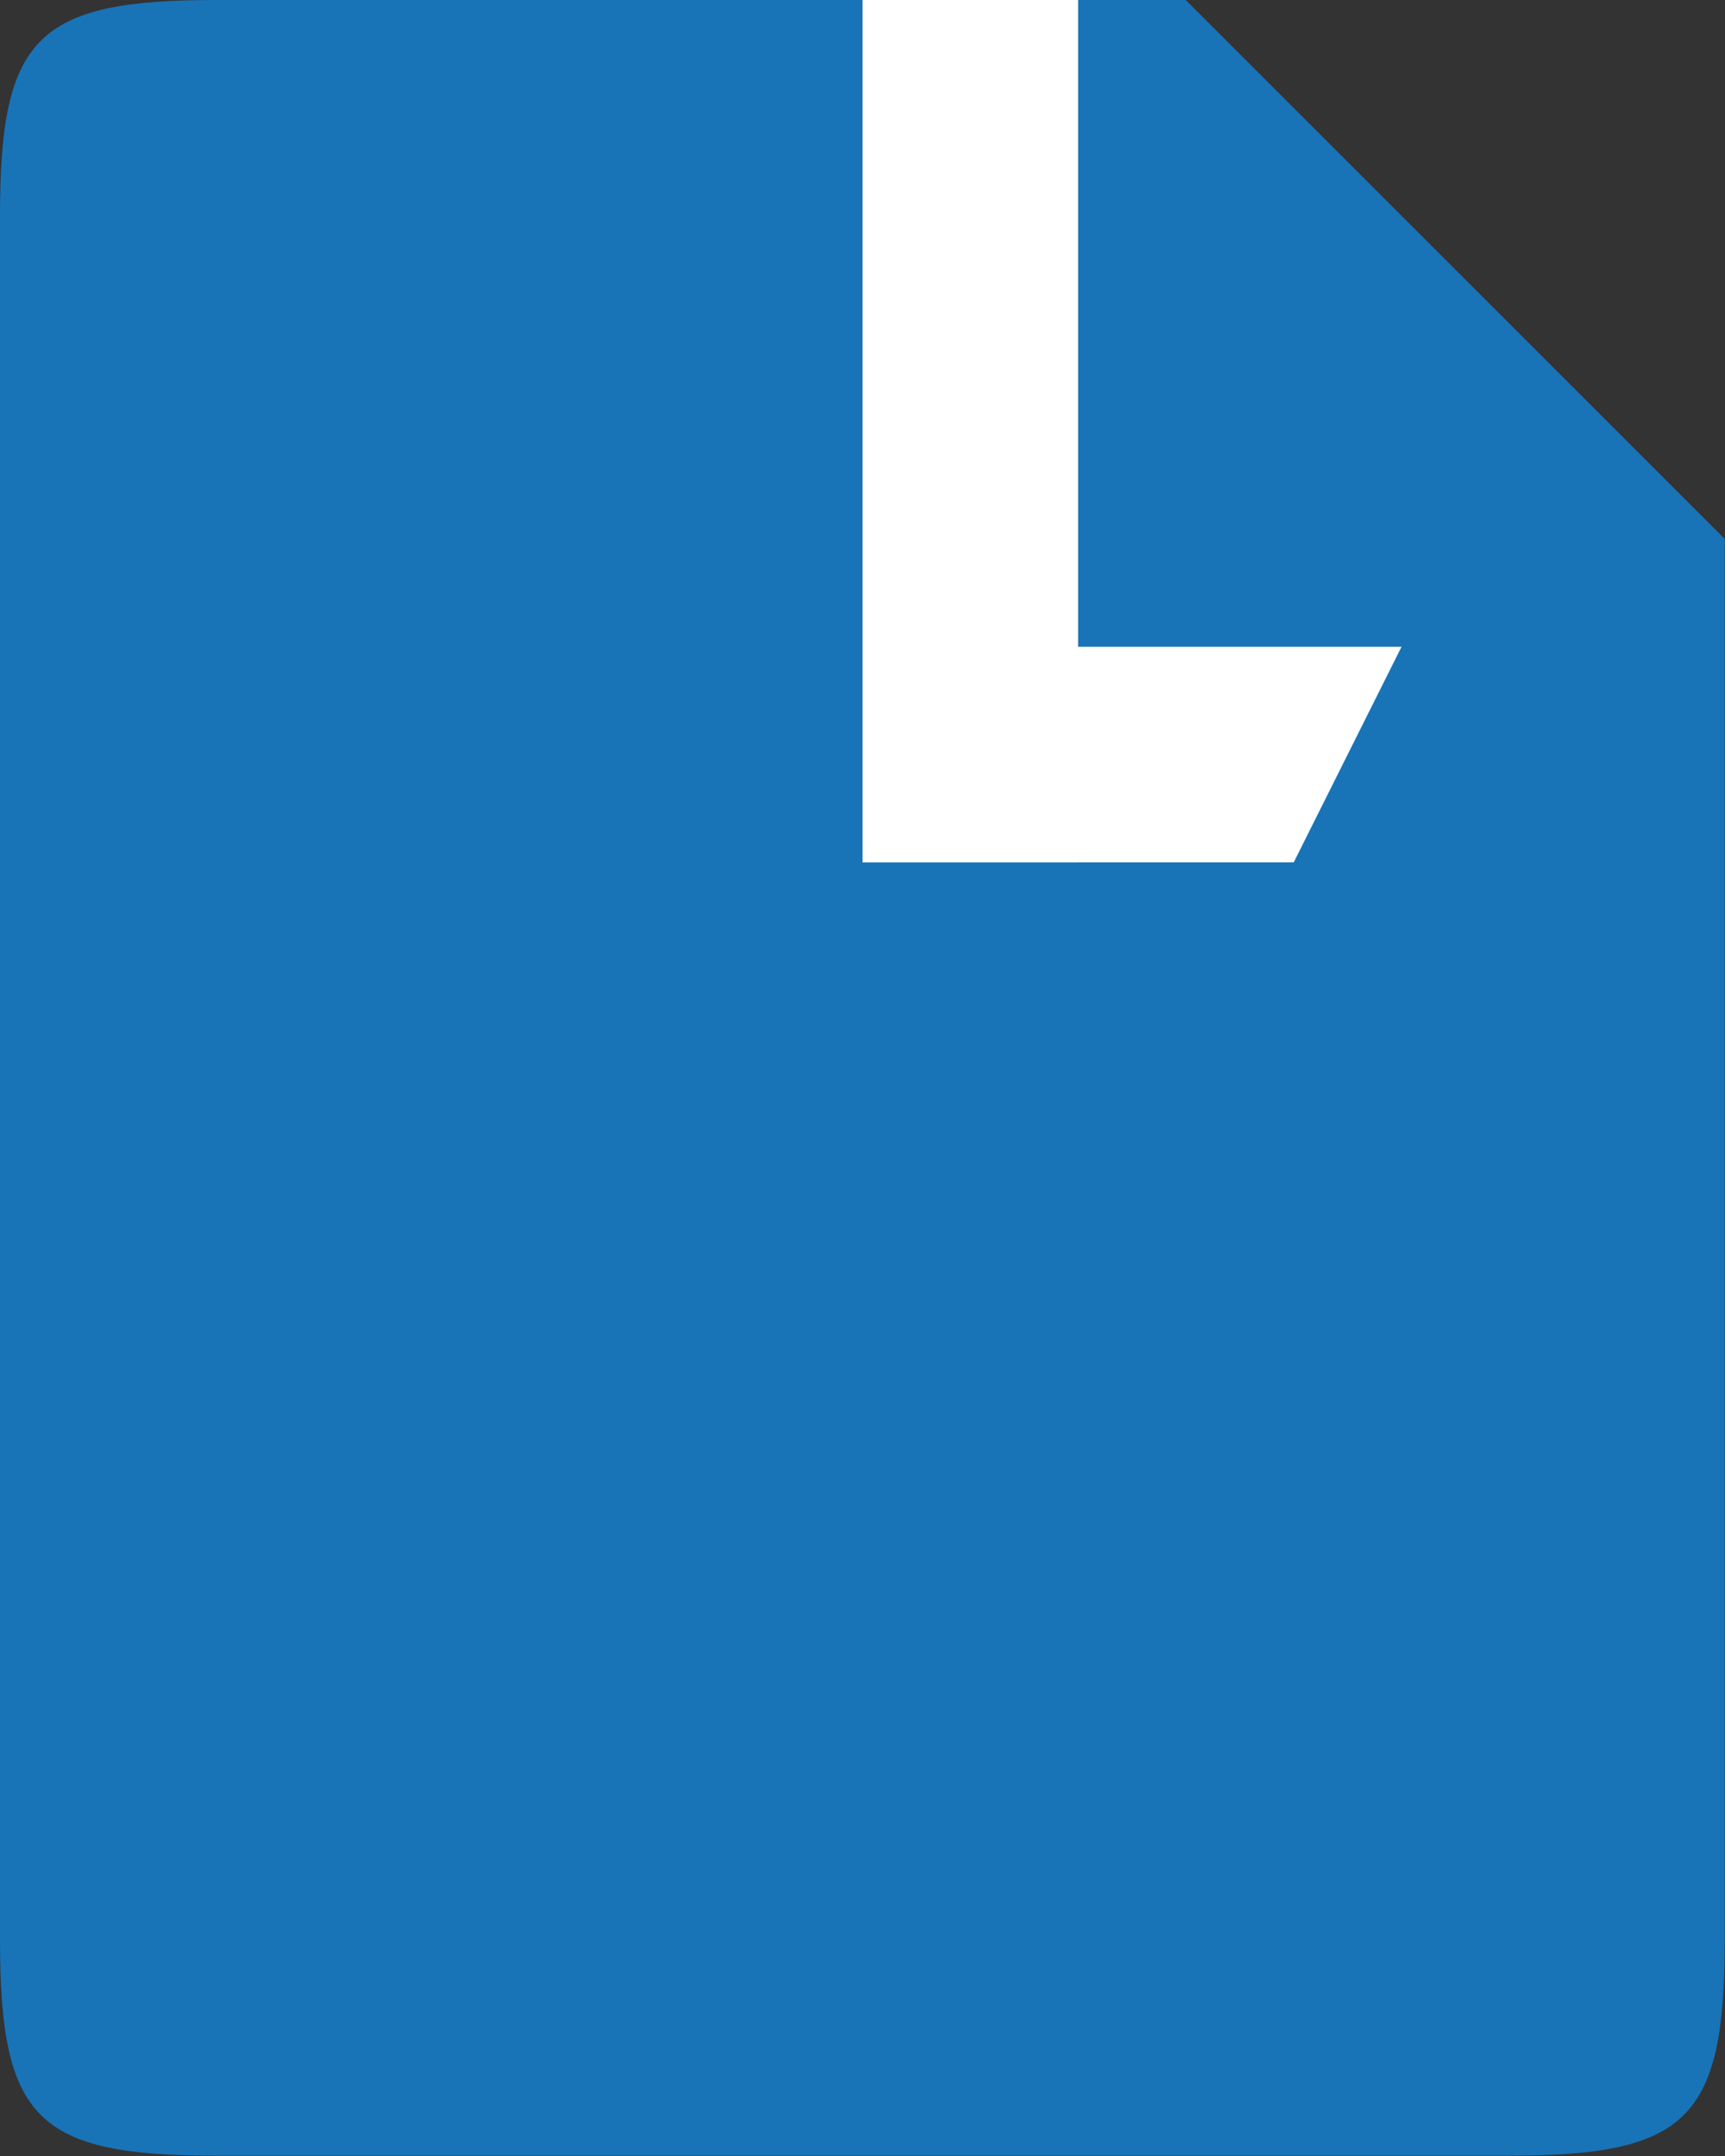 <svg xmlns="http://www.w3.org/2000/svg" width="19.203" height="24.004" viewBox="0 0 19.203 24.004">
  <rect x="0" y="0" width="19.203" height="24.004" fill="#333333" stroke="none"/>
  <g id="Group_128" data-name="Group 128" transform="translate(-21805 -334)">
    <path id="Path_660" data-name="Path 660" d="M2.4,0H13.2l6,6V21.6c0,1.989-.412,2.4-2.4,2.4H2.4C.412,24,0,23.592,0,21.6V2.4C0,.412.412,0,2.4,0Z" transform="translate(21805 334)" fill="#1973b7"/>
    <rect id="Rectangle_687" data-name="Rectangle 687" width="2.4" height="9.602" transform="translate(21814.602 334)" fill="#fff"/>
    <path id="Path_659" data-name="Path 659" d="M0,0,2.4,1.2V4.8H0Z" transform="translate(21820.602 341.201) rotate(90)" fill="#fff"/>
  </g>
</svg>
